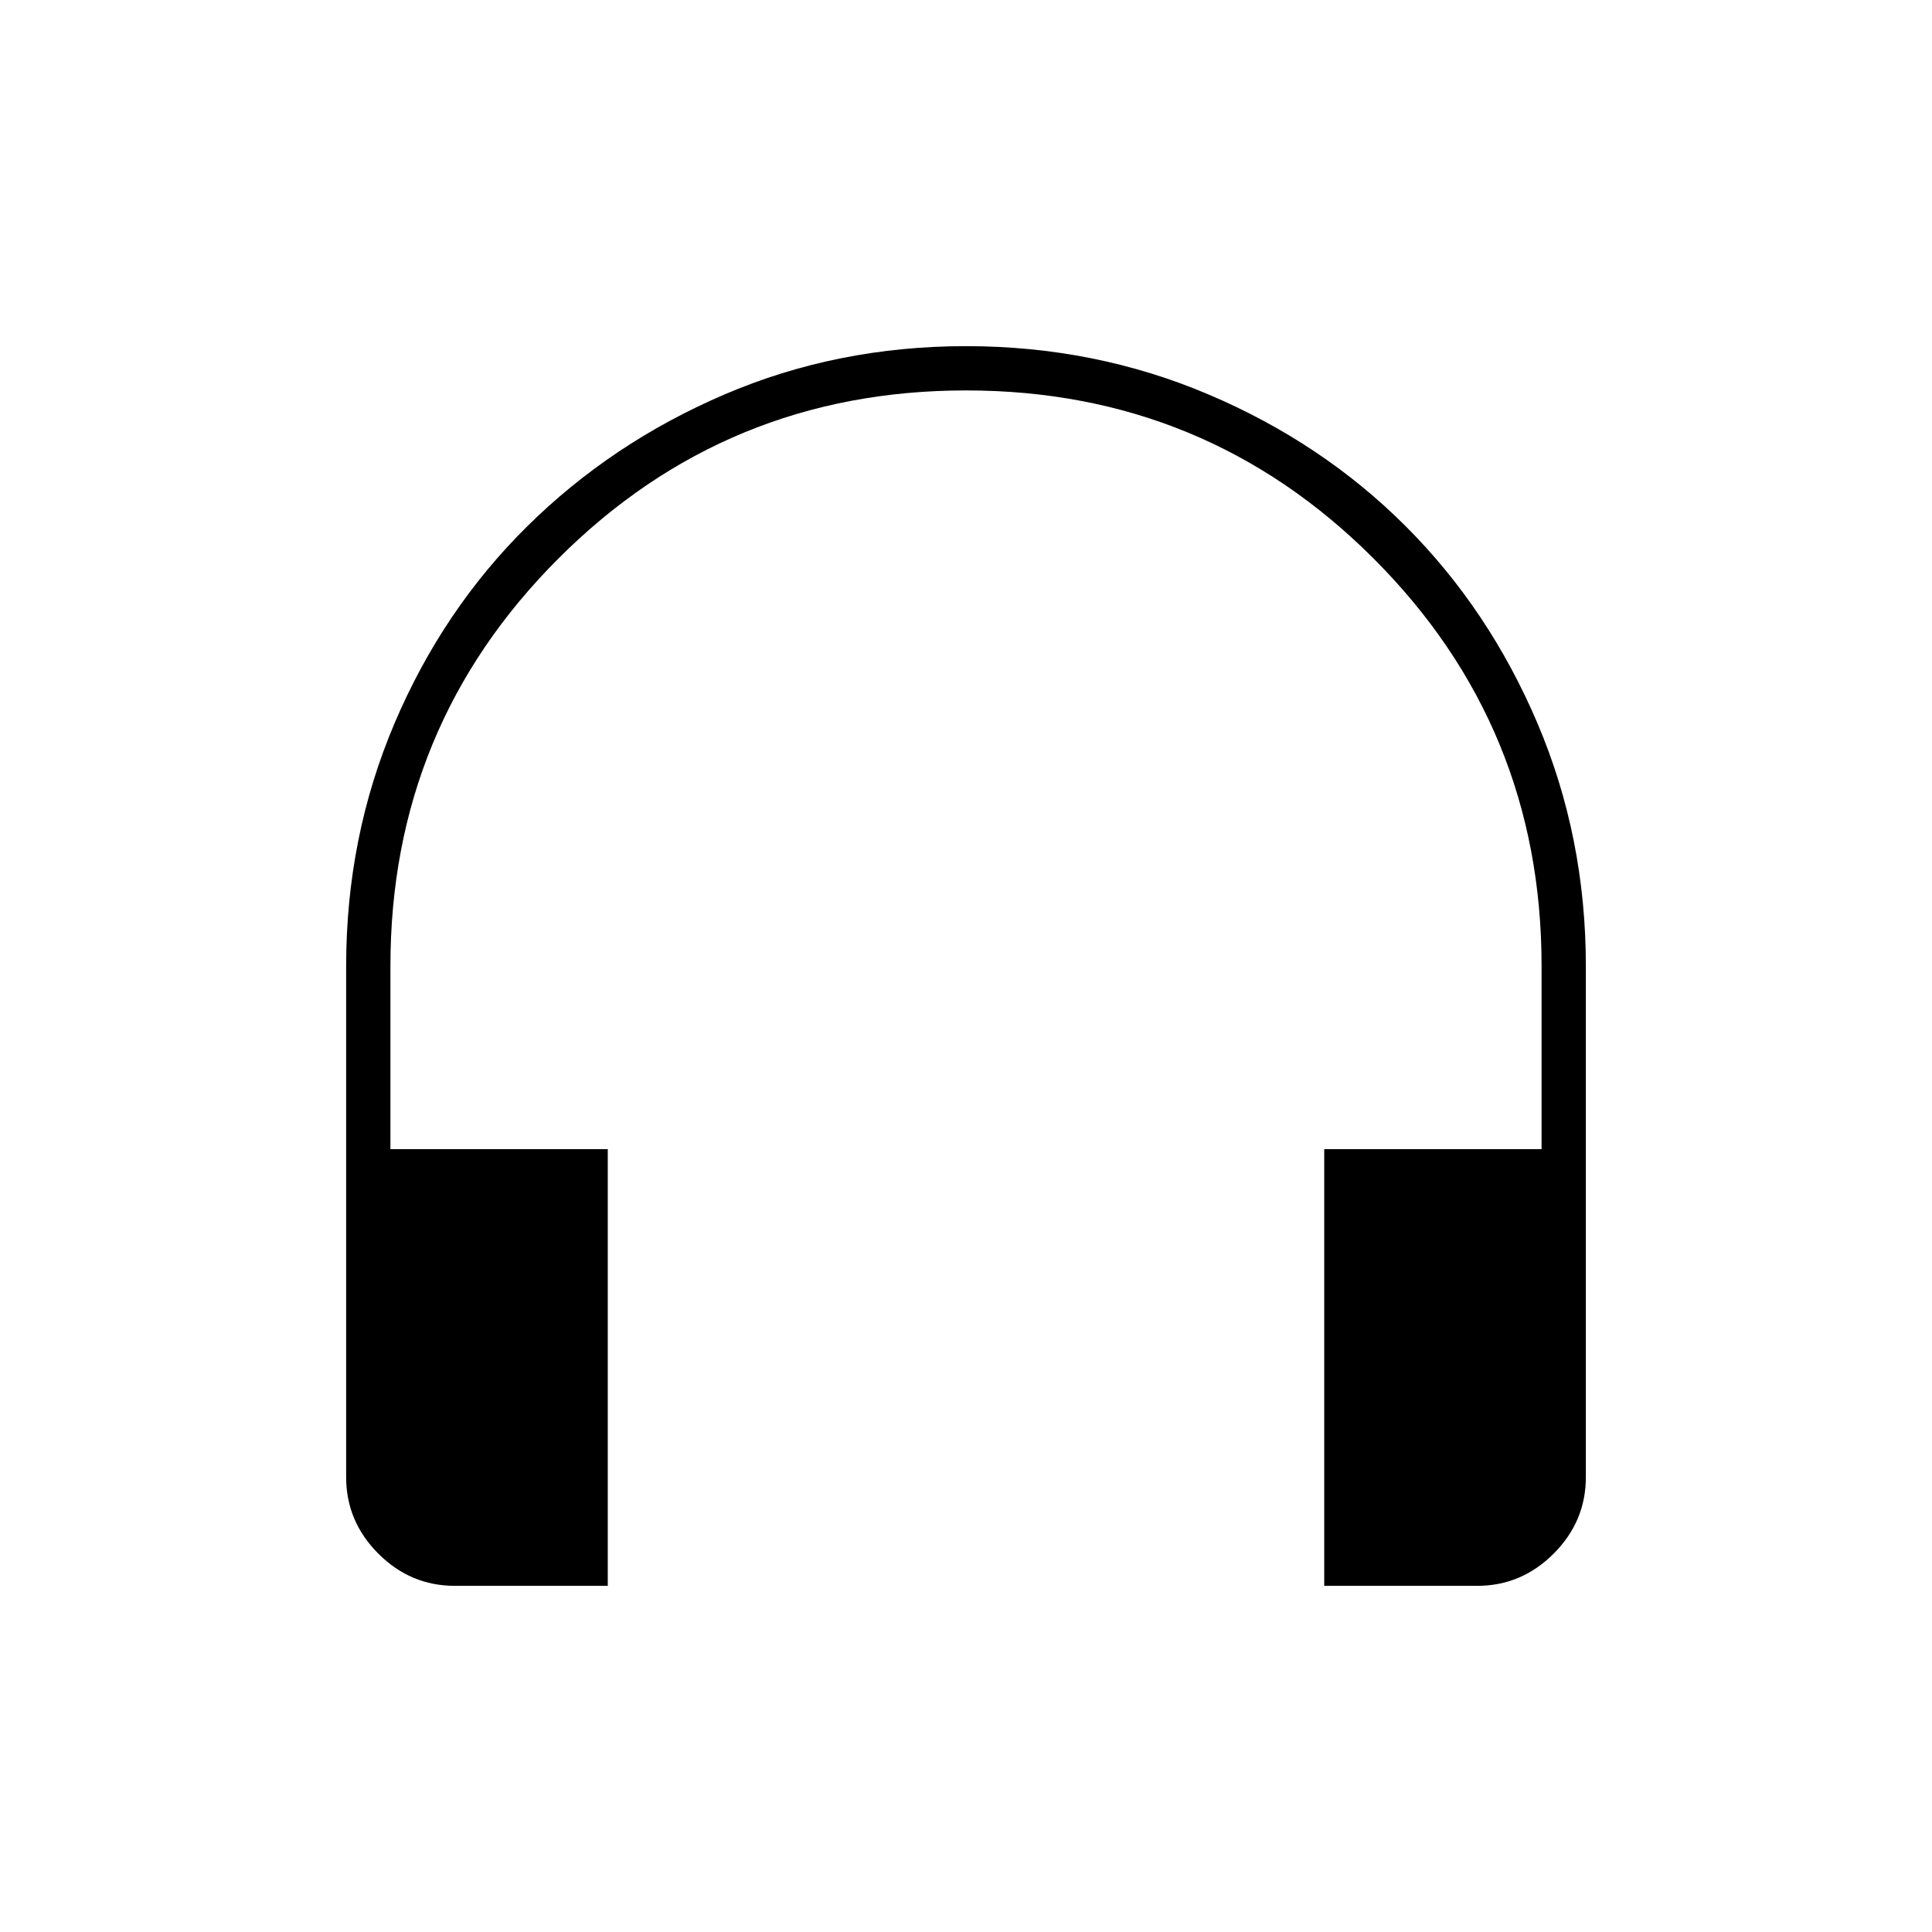 <svg xmlns="http://www.w3.org/2000/svg" height="48" width="48"><path d="M15.1 39.4h-3.8q-1.1 0-1.9-.8-.8-.8-.8-1.9V24q0-3.2 1.2-6.025t3.3-4.9Q15.2 11 18 9.8q2.8-1.2 6-1.2t6.025 1.2q2.825 1.2 4.9 3.275t3.275 4.9Q39.4 20.8 39.4 24v12.7q0 1.1-.8 1.9-.8.8-1.9.8h-3.8V28.55h5.4V24q0-5.95-4.175-10.125T24 9.7q-5.95 0-10.125 4.175T9.7 24v4.55h5.4Z"/></svg>